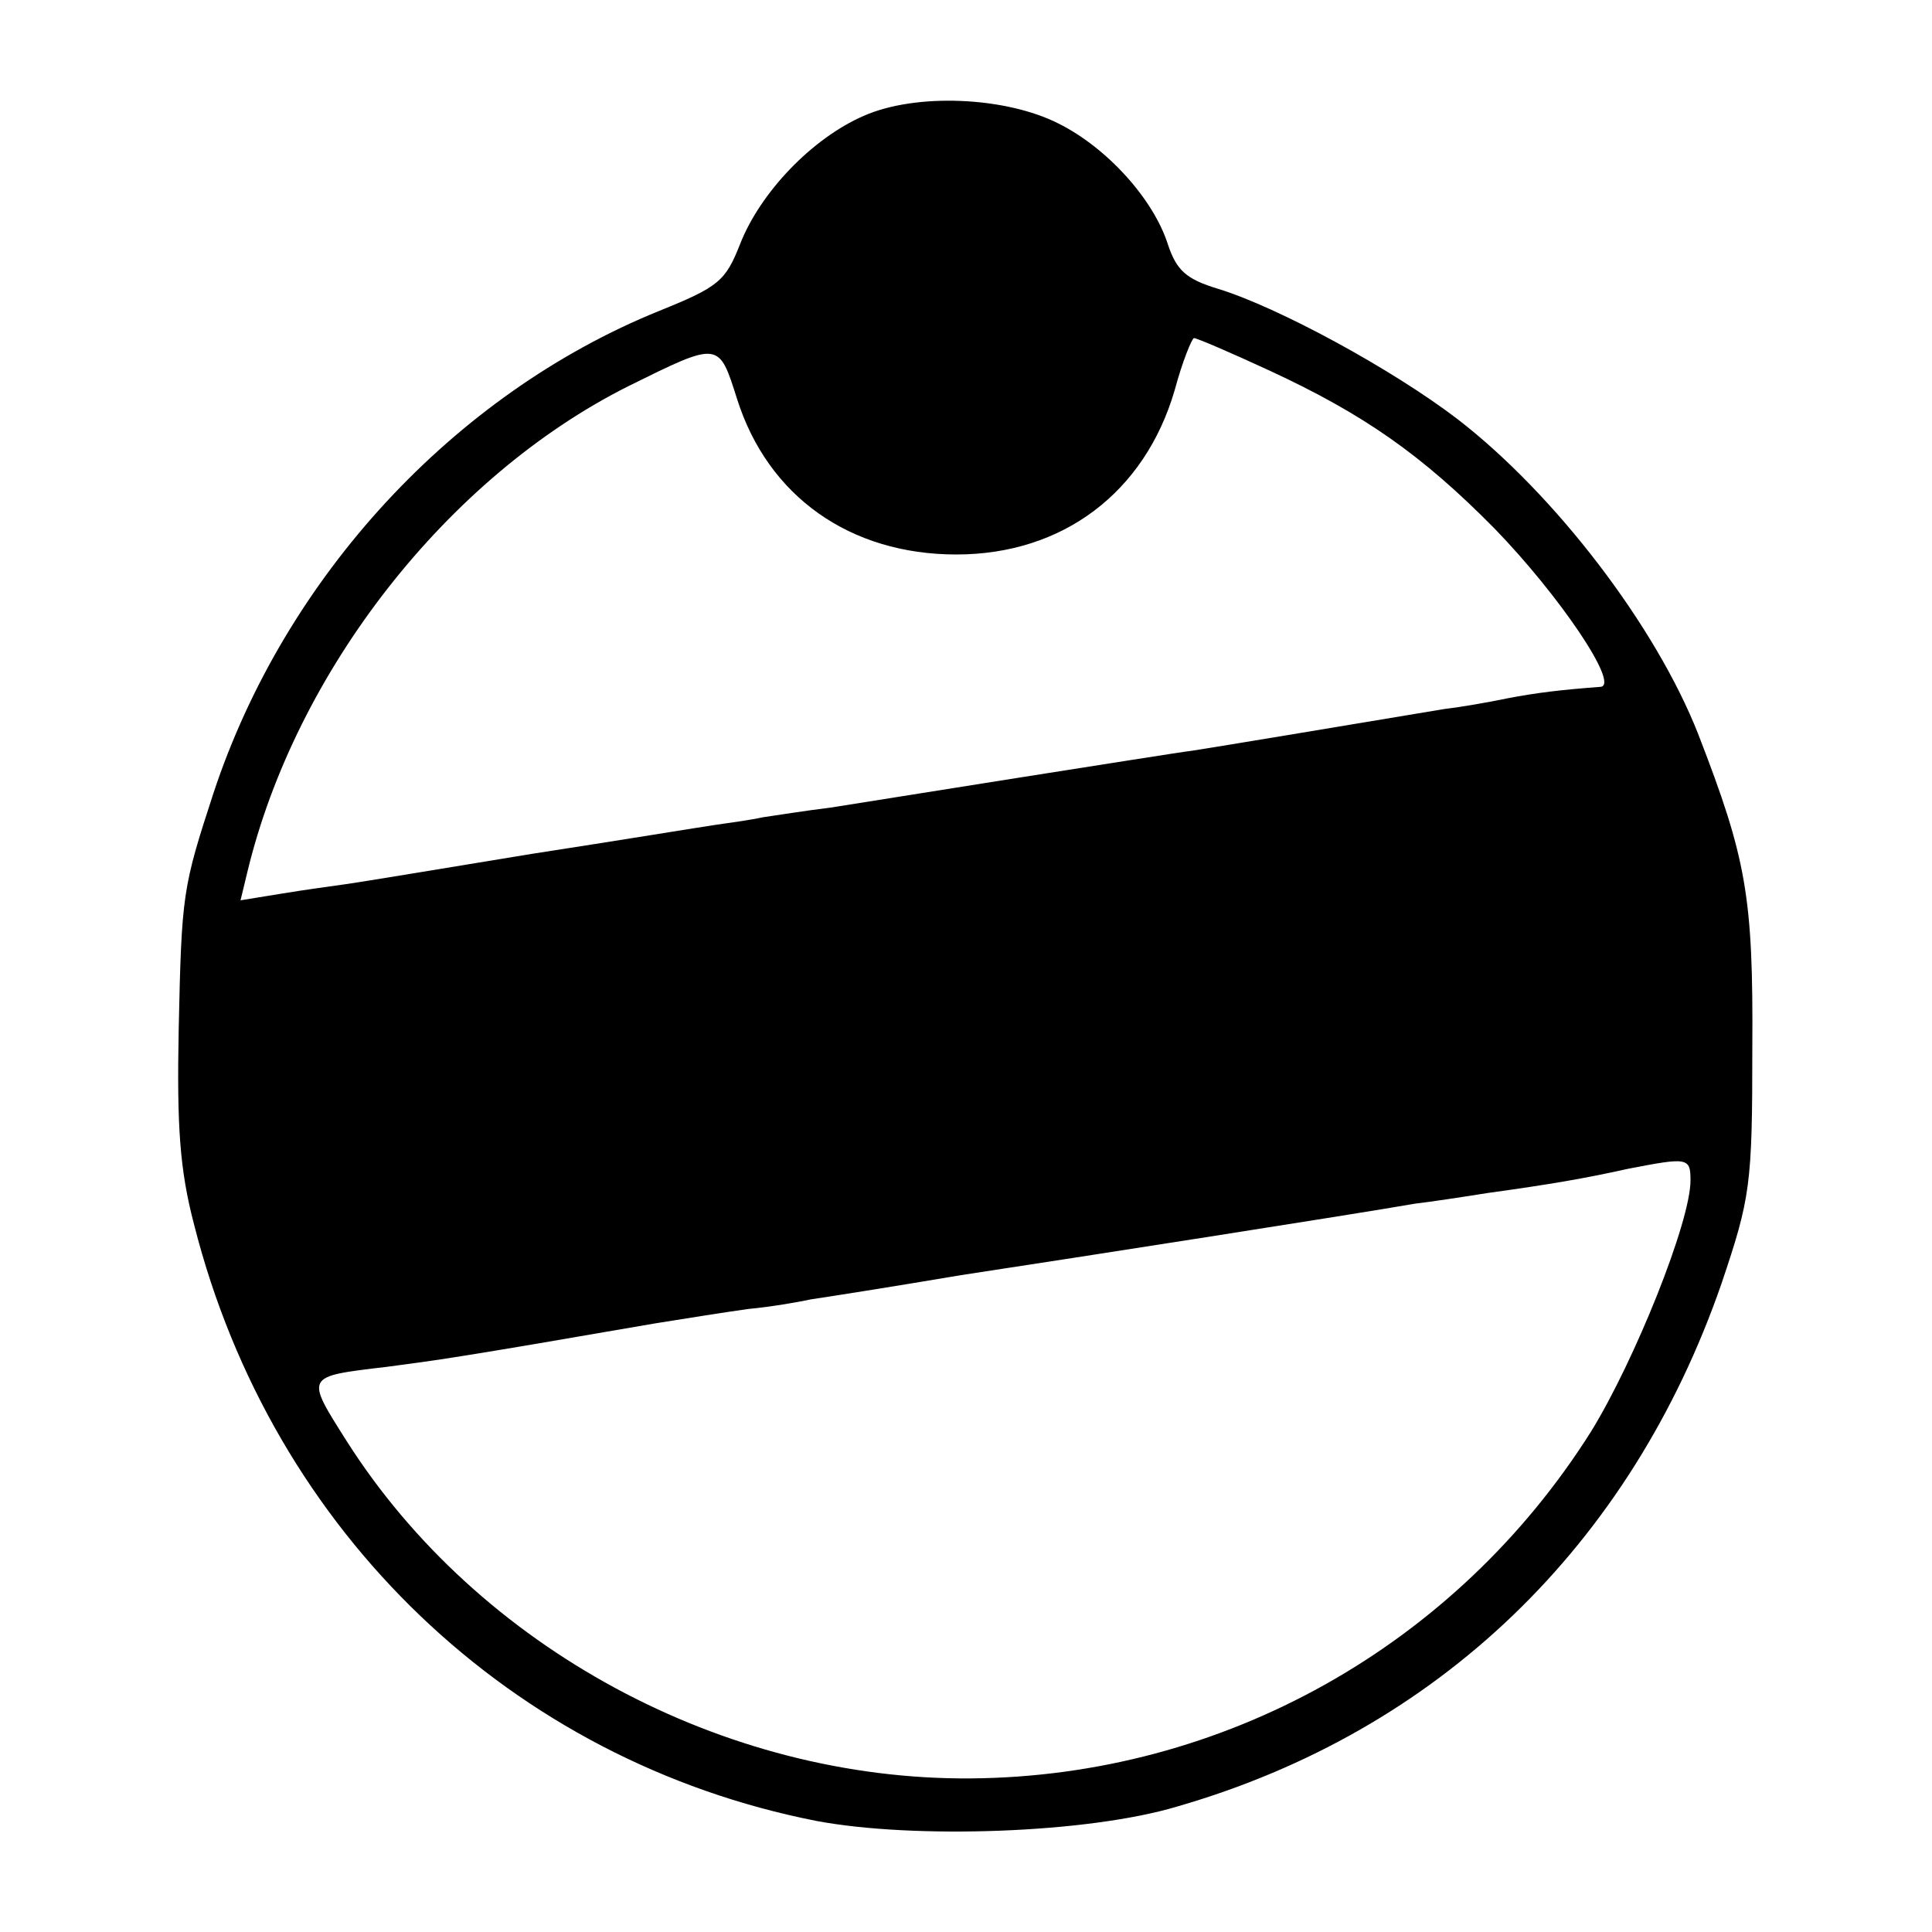 <?xml version="1.0" standalone="no"?>
<!DOCTYPE svg PUBLIC "-//W3C//DTD SVG 20010904//EN"
 "http://www.w3.org/TR/2001/REC-SVG-20010904/DTD/svg10.dtd">
<svg version="1.0" xmlns="http://www.w3.org/2000/svg"
 width="200pt" height="200pt" viewBox="0 0 200 200"
 preserveAspectRatio="xMidYMid meet">
<g transform="translate(0,200) scale(0.1,-0.1)"
fill="#000000" stroke="none">
<path d="M894 1880 c-53 -23 -107 -79 -128 -133 -15 -38 -22 -44 -84 -69 -212
-86 -387 -275 -461 -499 -32 -98 -33 -104 -36 -244 -2 -101 1 -146 16 -203 81
-319 329 -555 644 -617 101 -19 281 -13 374 15 270 78 469 270 563 541 30 89
32 102 32 244 1 157 -6 196 -56 325 -44 112 -148 248 -249 326 -68 52 -186
116 -248 135 -33 10 -43 19 -52 46 -15 47 -63 100 -113 125 -55 28 -148 32
-202 8z m421 -264 c97 -45 157 -87 232 -163 67 -69 130 -162 110 -164 -40 -3
-66 -6 -97 -12 -19 -4 -48 -9 -65 -11 -96 -16 -234 -39 -260 -43 -16 -2 -97
-15 -180 -28 -82 -13 -170 -27 -195 -31 -25 -3 -56 -8 -70 -10 -14 -3 -36 -6
-50 -8 -14 -2 -99 -16 -190 -30 -91 -15 -176 -29 -190 -31 -14 -2 -44 -6 -68
-10 l-43 -7 7 29 c50 208 207 409 394 503 95 47 94 47 113 -13 32 -101 117
-161 227 -161 110 0 195 64 226 170 8 30 18 54 20 54 3 0 38 -15 79 -34z m435
-838 c0 -43 -58 -187 -103 -260 -140 -222 -381 -357 -642 -359 -256 -2 -510
135 -646 349 -43 68 -44 67 41 77 53 7 70 9 278 45 31 5 75 12 97 15 22 2 51
7 65 10 14 2 84 13 155 25 125 19 407 63 470 74 17 2 50 7 75 11 65 9 100 15
145 25 62 12 65 12 65 -12z"/>
</g>
</svg>
